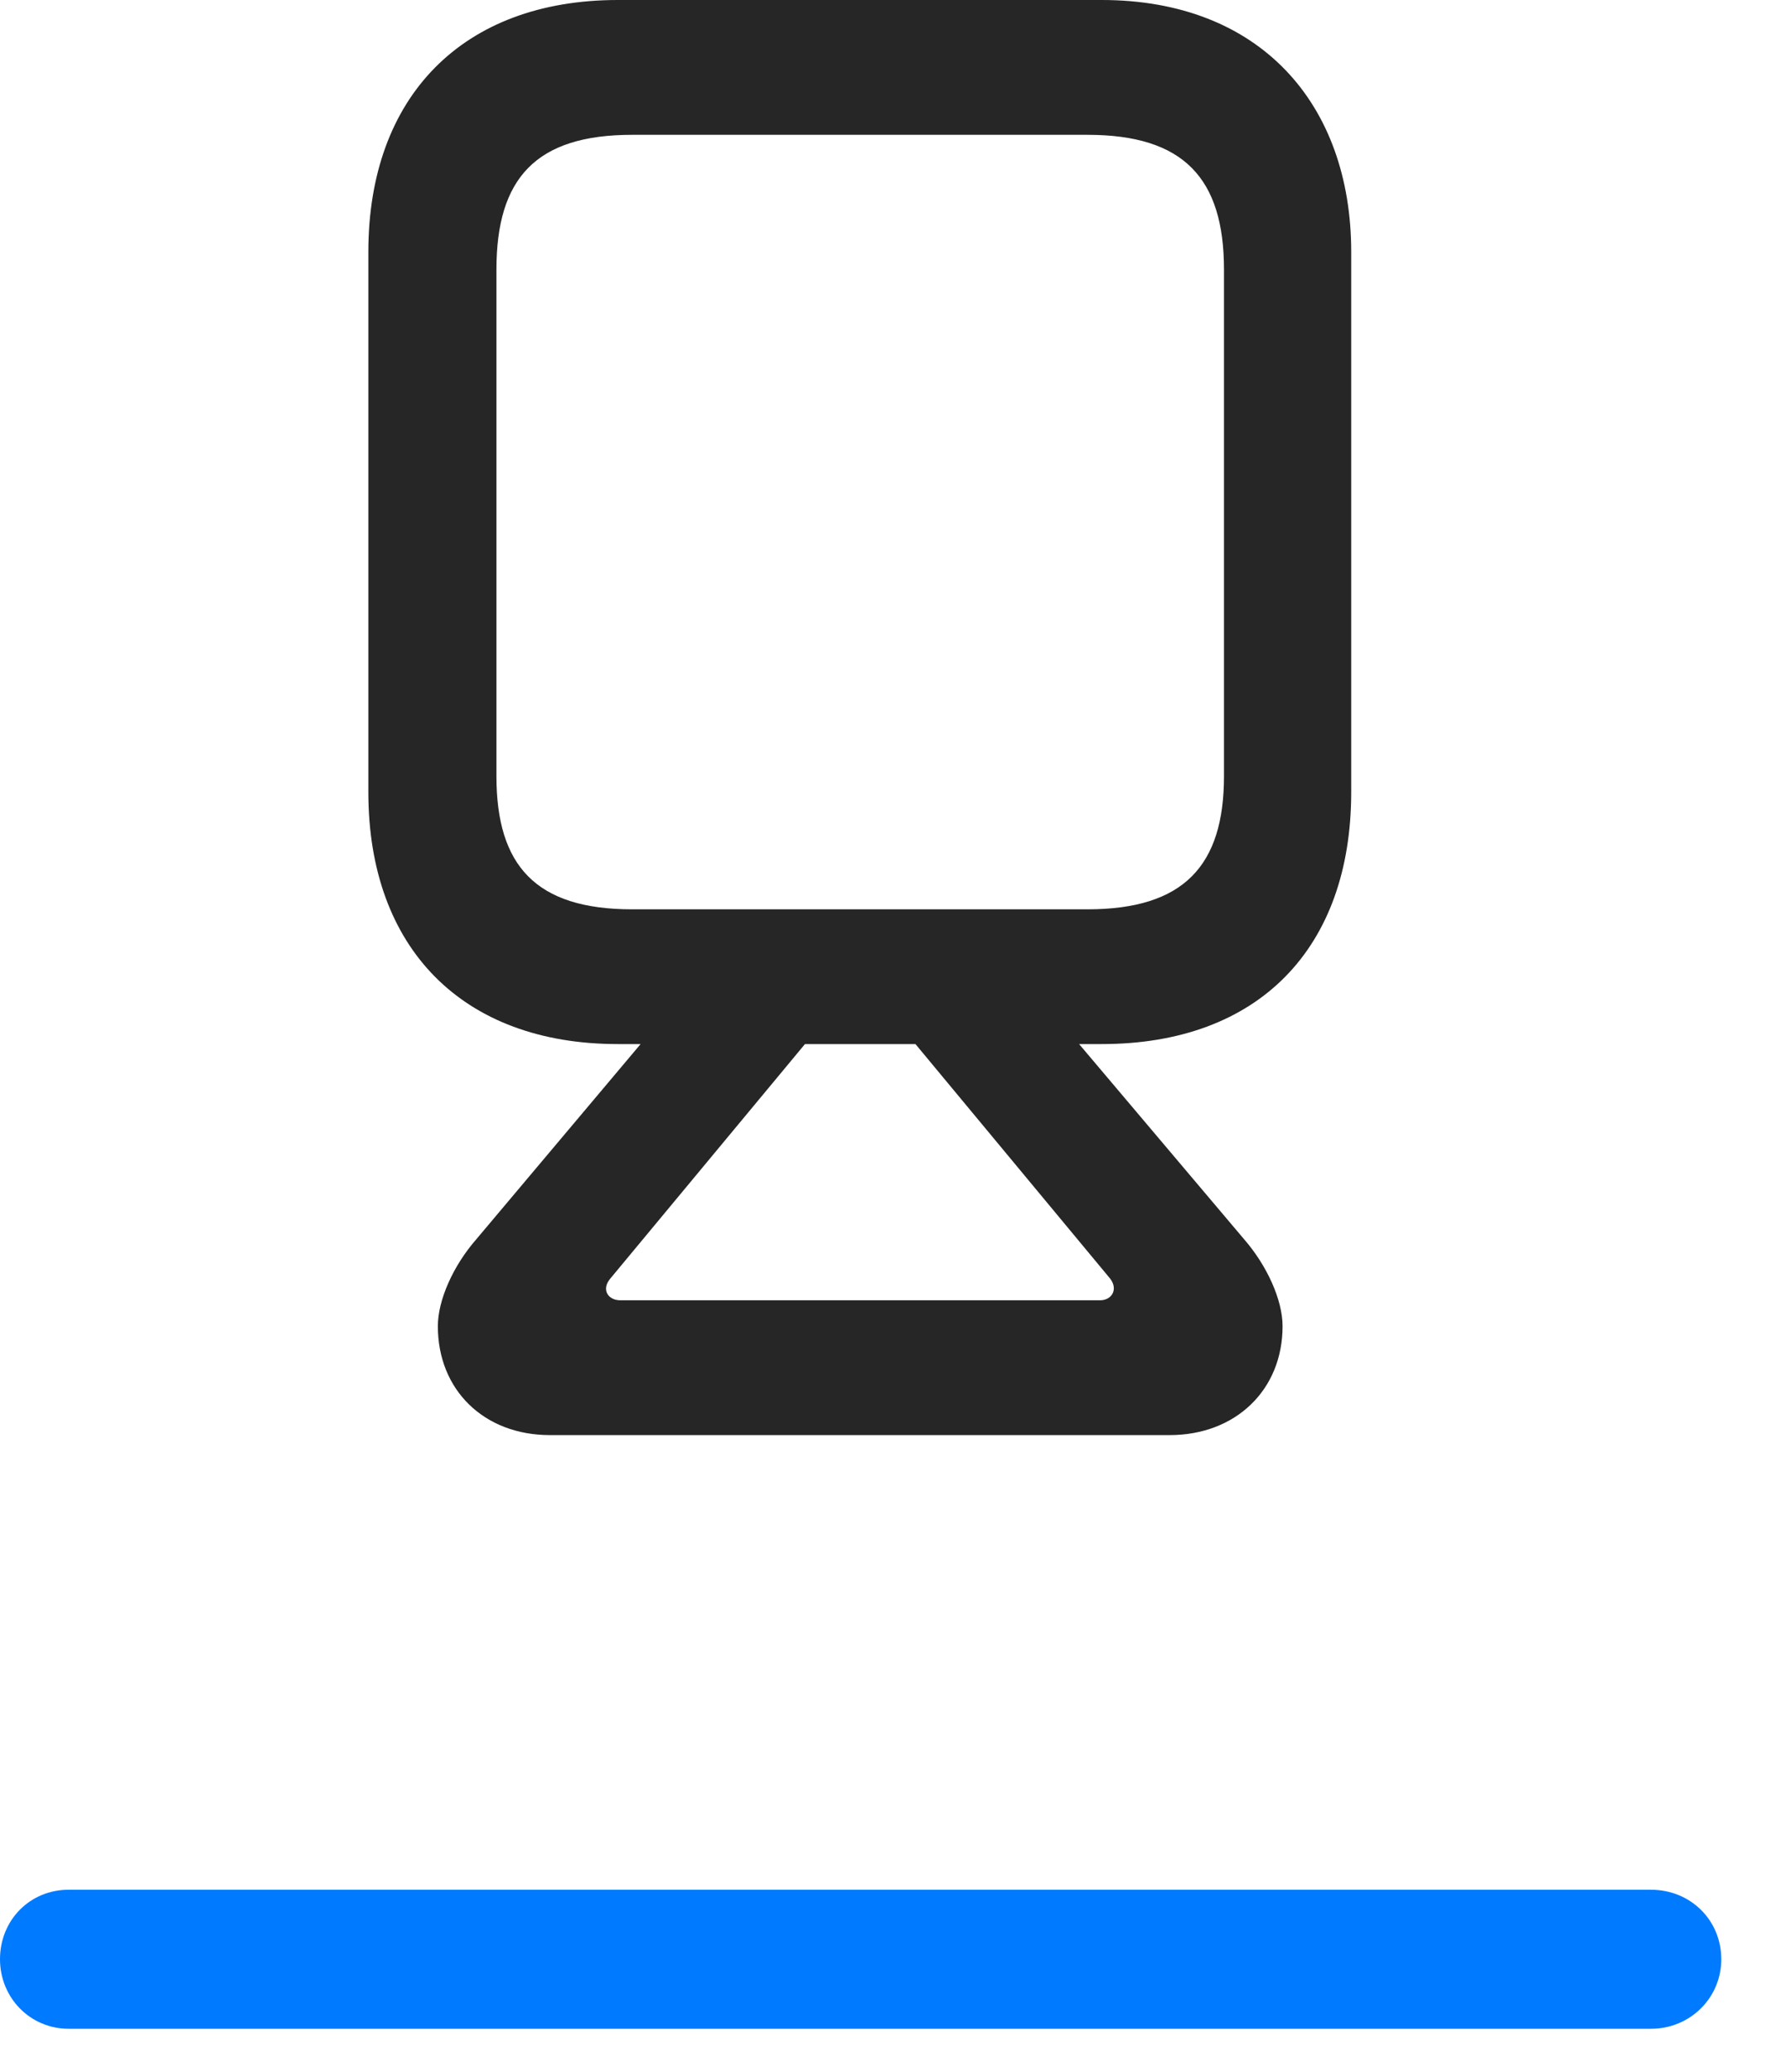 <svg width="25" height="29" viewBox="0 0 25 29" fill="none" xmlns="http://www.w3.org/2000/svg">
<path d="M0.961 28.395H23.109C23.66 28.395 24.094 27.961 24.094 27.422C24.094 26.871 23.66 26.449 23.109 26.449H0.961C0.422 26.449 0 26.871 0 27.422C0 27.961 0.422 28.395 0.961 28.395Z" fill="#007AFF"/>
<path d="M8.648 14.613H15.422C17.613 14.613 18.914 13.277 18.914 11.086V3.527C18.914 1.453 17.637 0 15.422 0H8.648C6.48 0 5.156 1.348 5.156 3.527V11.086C5.156 13.277 6.48 14.613 8.648 14.613ZM8.848 12.727C7.5 12.727 6.949 12.117 6.949 10.863V3.773C6.949 2.496 7.5 1.887 8.848 1.887H15.223C16.57 1.887 17.133 2.496 17.133 3.773V10.863C17.133 12.117 16.57 12.727 15.223 12.727H8.848ZM7.699 20.086H16.371C17.297 20.086 17.953 19.453 17.953 18.562C17.953 18.188 17.73 17.707 17.414 17.344L14.848 14.309H12.562L15.539 17.895C15.656 18.047 15.562 18.199 15.398 18.199H8.684C8.508 18.199 8.414 18.047 8.543 17.895L11.52 14.309H9.223L6.668 17.344C6.34 17.719 6.129 18.199 6.129 18.562C6.129 19.453 6.773 20.086 7.699 20.086Z" fill="black" fill-opacity="0.85"/>
</svg>
